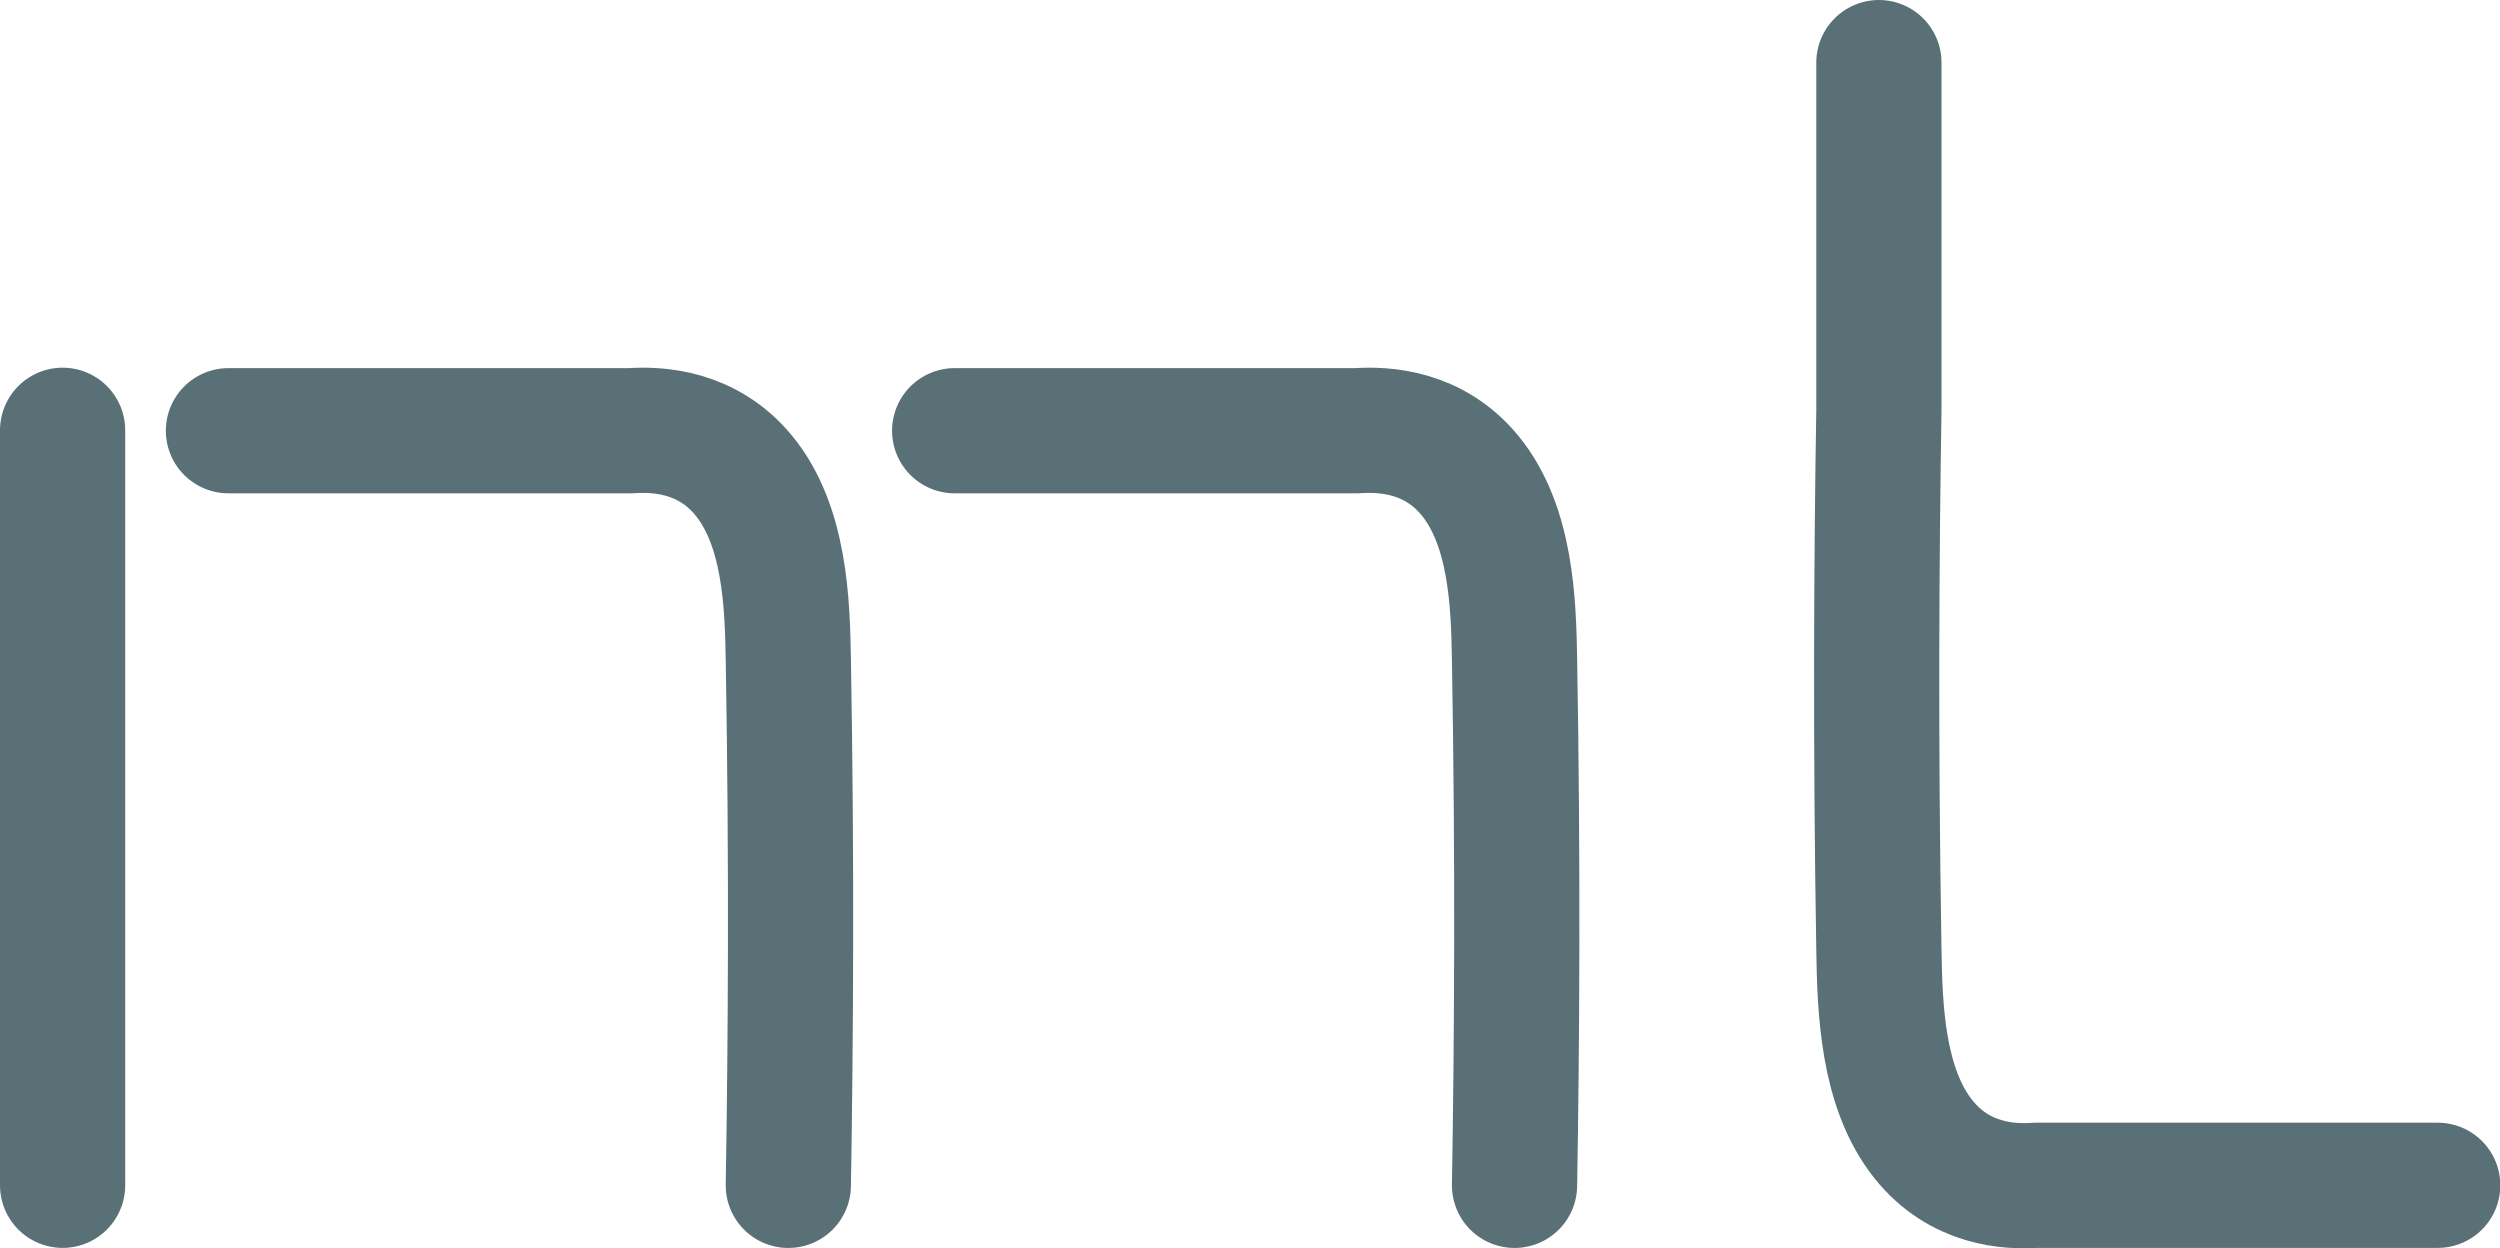 <svg id="Ebene_1" data-name="Ebene 1" xmlns="http://www.w3.org/2000/svg" viewBox="0 0 399.33 199.4"><defs><style>.cls-1,.cls-2{fill:none;stroke:#5a7077;stroke-linecap:round;stroke-width:20px;}.cls-1{stroke-miterlimit:10;}.cls-2{stroke-linejoin:round;}</style></defs><title>logo</title><line class="cls-1" x1="10" y1="68.73" x2="10" y2="189.33"/><path class="cls-2" d="M36.49,69.47h64.28c4.33-.3,12.21.1,18,7.12,6.65,8.06,7,20.55,7.15,29.42,0.57,32.57.38,61.47,0,84" transform="translate(0 -0.67)"/><path class="cls-1" d="M300.12,10.67V66.2c-0.38,23.14-.56,52.82,0,86.27,0.15,9.11.5,21.93,7.14,30.21,5.78,7.21,13.63,7.62,18,7.32h64.12" transform="translate(0 -0.67)"/><path class="cls-2" d="M152.49,69.47h64.28c4.33-.3,12.21.1,18,7.12,6.65,8.06,7,20.55,7.15,29.42,0.57,32.57.38,61.47,0,84" transform="translate(0 -0.67)"/></svg>